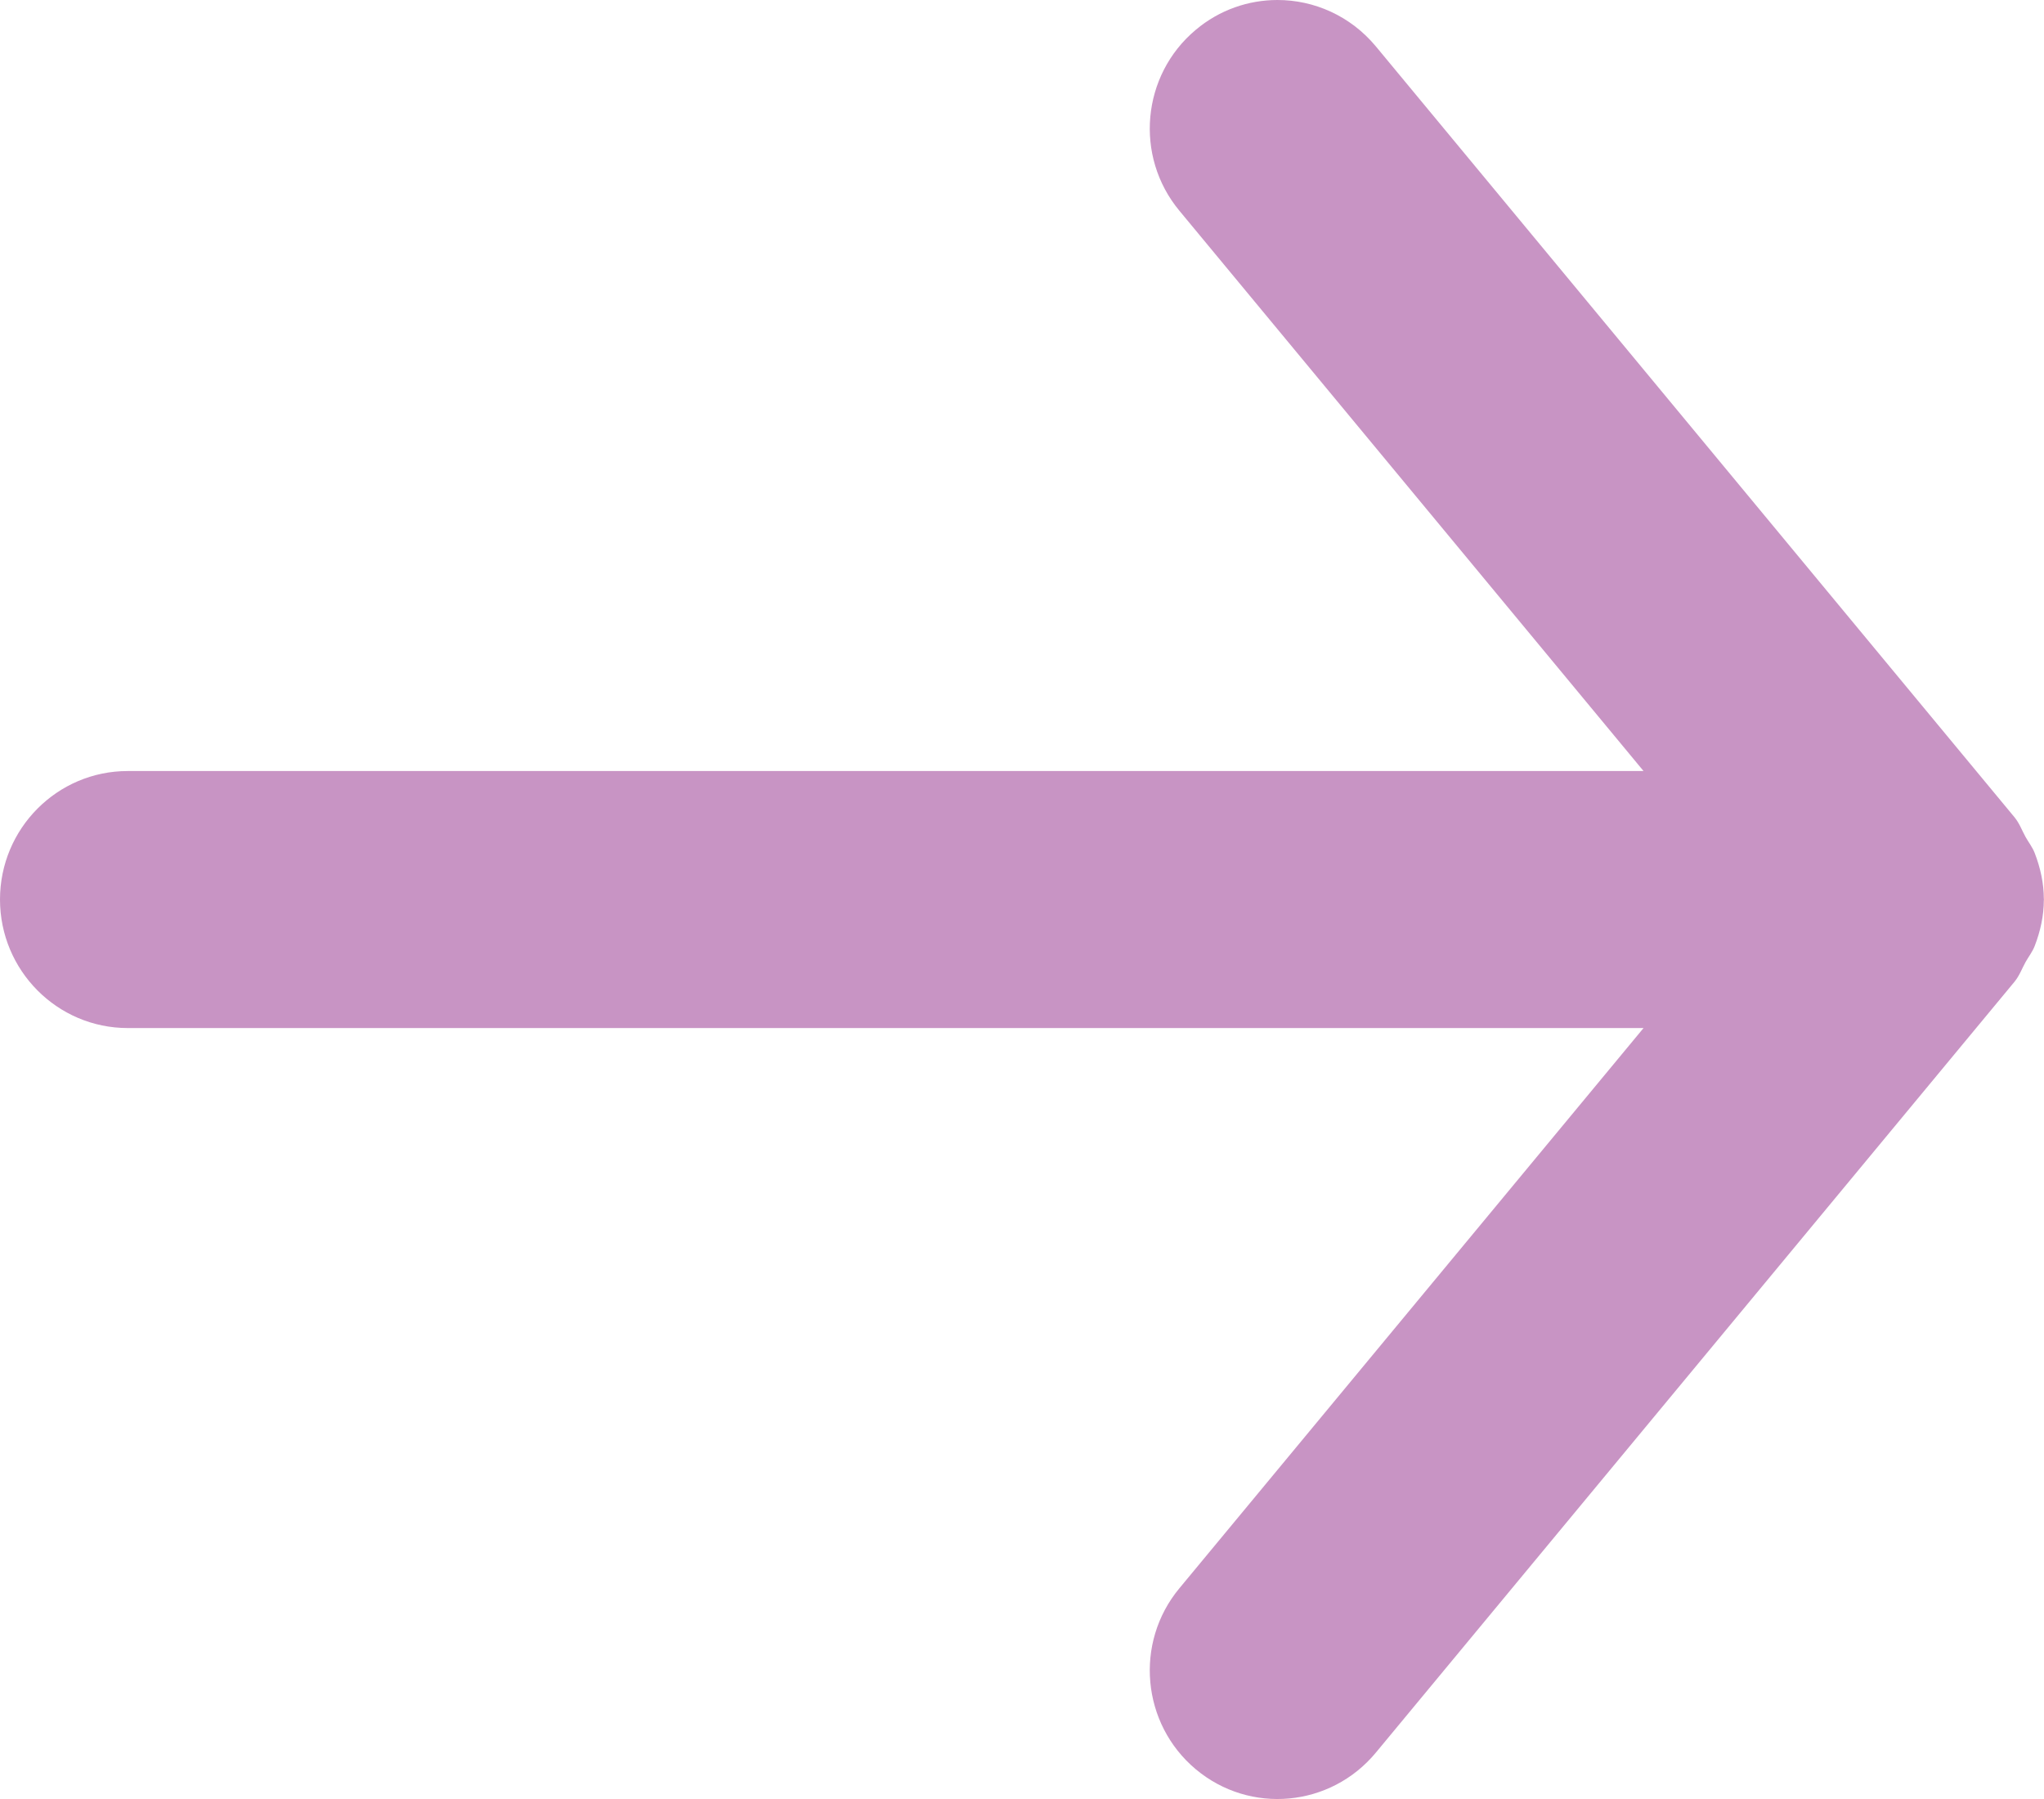 <svg width="25" height="22" viewBox="0 0 25 22" fill="none" xmlns="http://www.w3.org/2000/svg">
<path fill-rule="evenodd" clip-rule="evenodd" d="M1.562 12.572H20.102L14.425 19.423C13.872 20.089 13.963 21.081 14.625 21.636C15.289 22.192 16.273 22.101 16.827 21.434L24.639 12.006C24.7 11.932 24.73 11.845 24.775 11.764C24.812 11.698 24.858 11.641 24.886 11.569C24.956 11.388 24.998 11.198 24.998 11.006C24.998 11.005 25 11.002 25 11C25 10.998 24.998 10.995 24.998 10.994C24.998 10.802 24.956 10.612 24.886 10.431C24.858 10.359 24.812 10.302 24.775 10.236C24.73 10.155 24.7 10.068 24.639 9.994L16.827 0.566C16.516 0.193 16.072 0 15.625 0C15.272 0 14.917 0.119 14.625 0.365C13.963 0.919 13.872 1.911 14.425 2.577L20.102 9.429H1.562C0.7 9.429 0 10.133 0 11C0 11.867 0.7 12.572 1.562 12.572Z" fill="#C894C4"/>
</svg>
